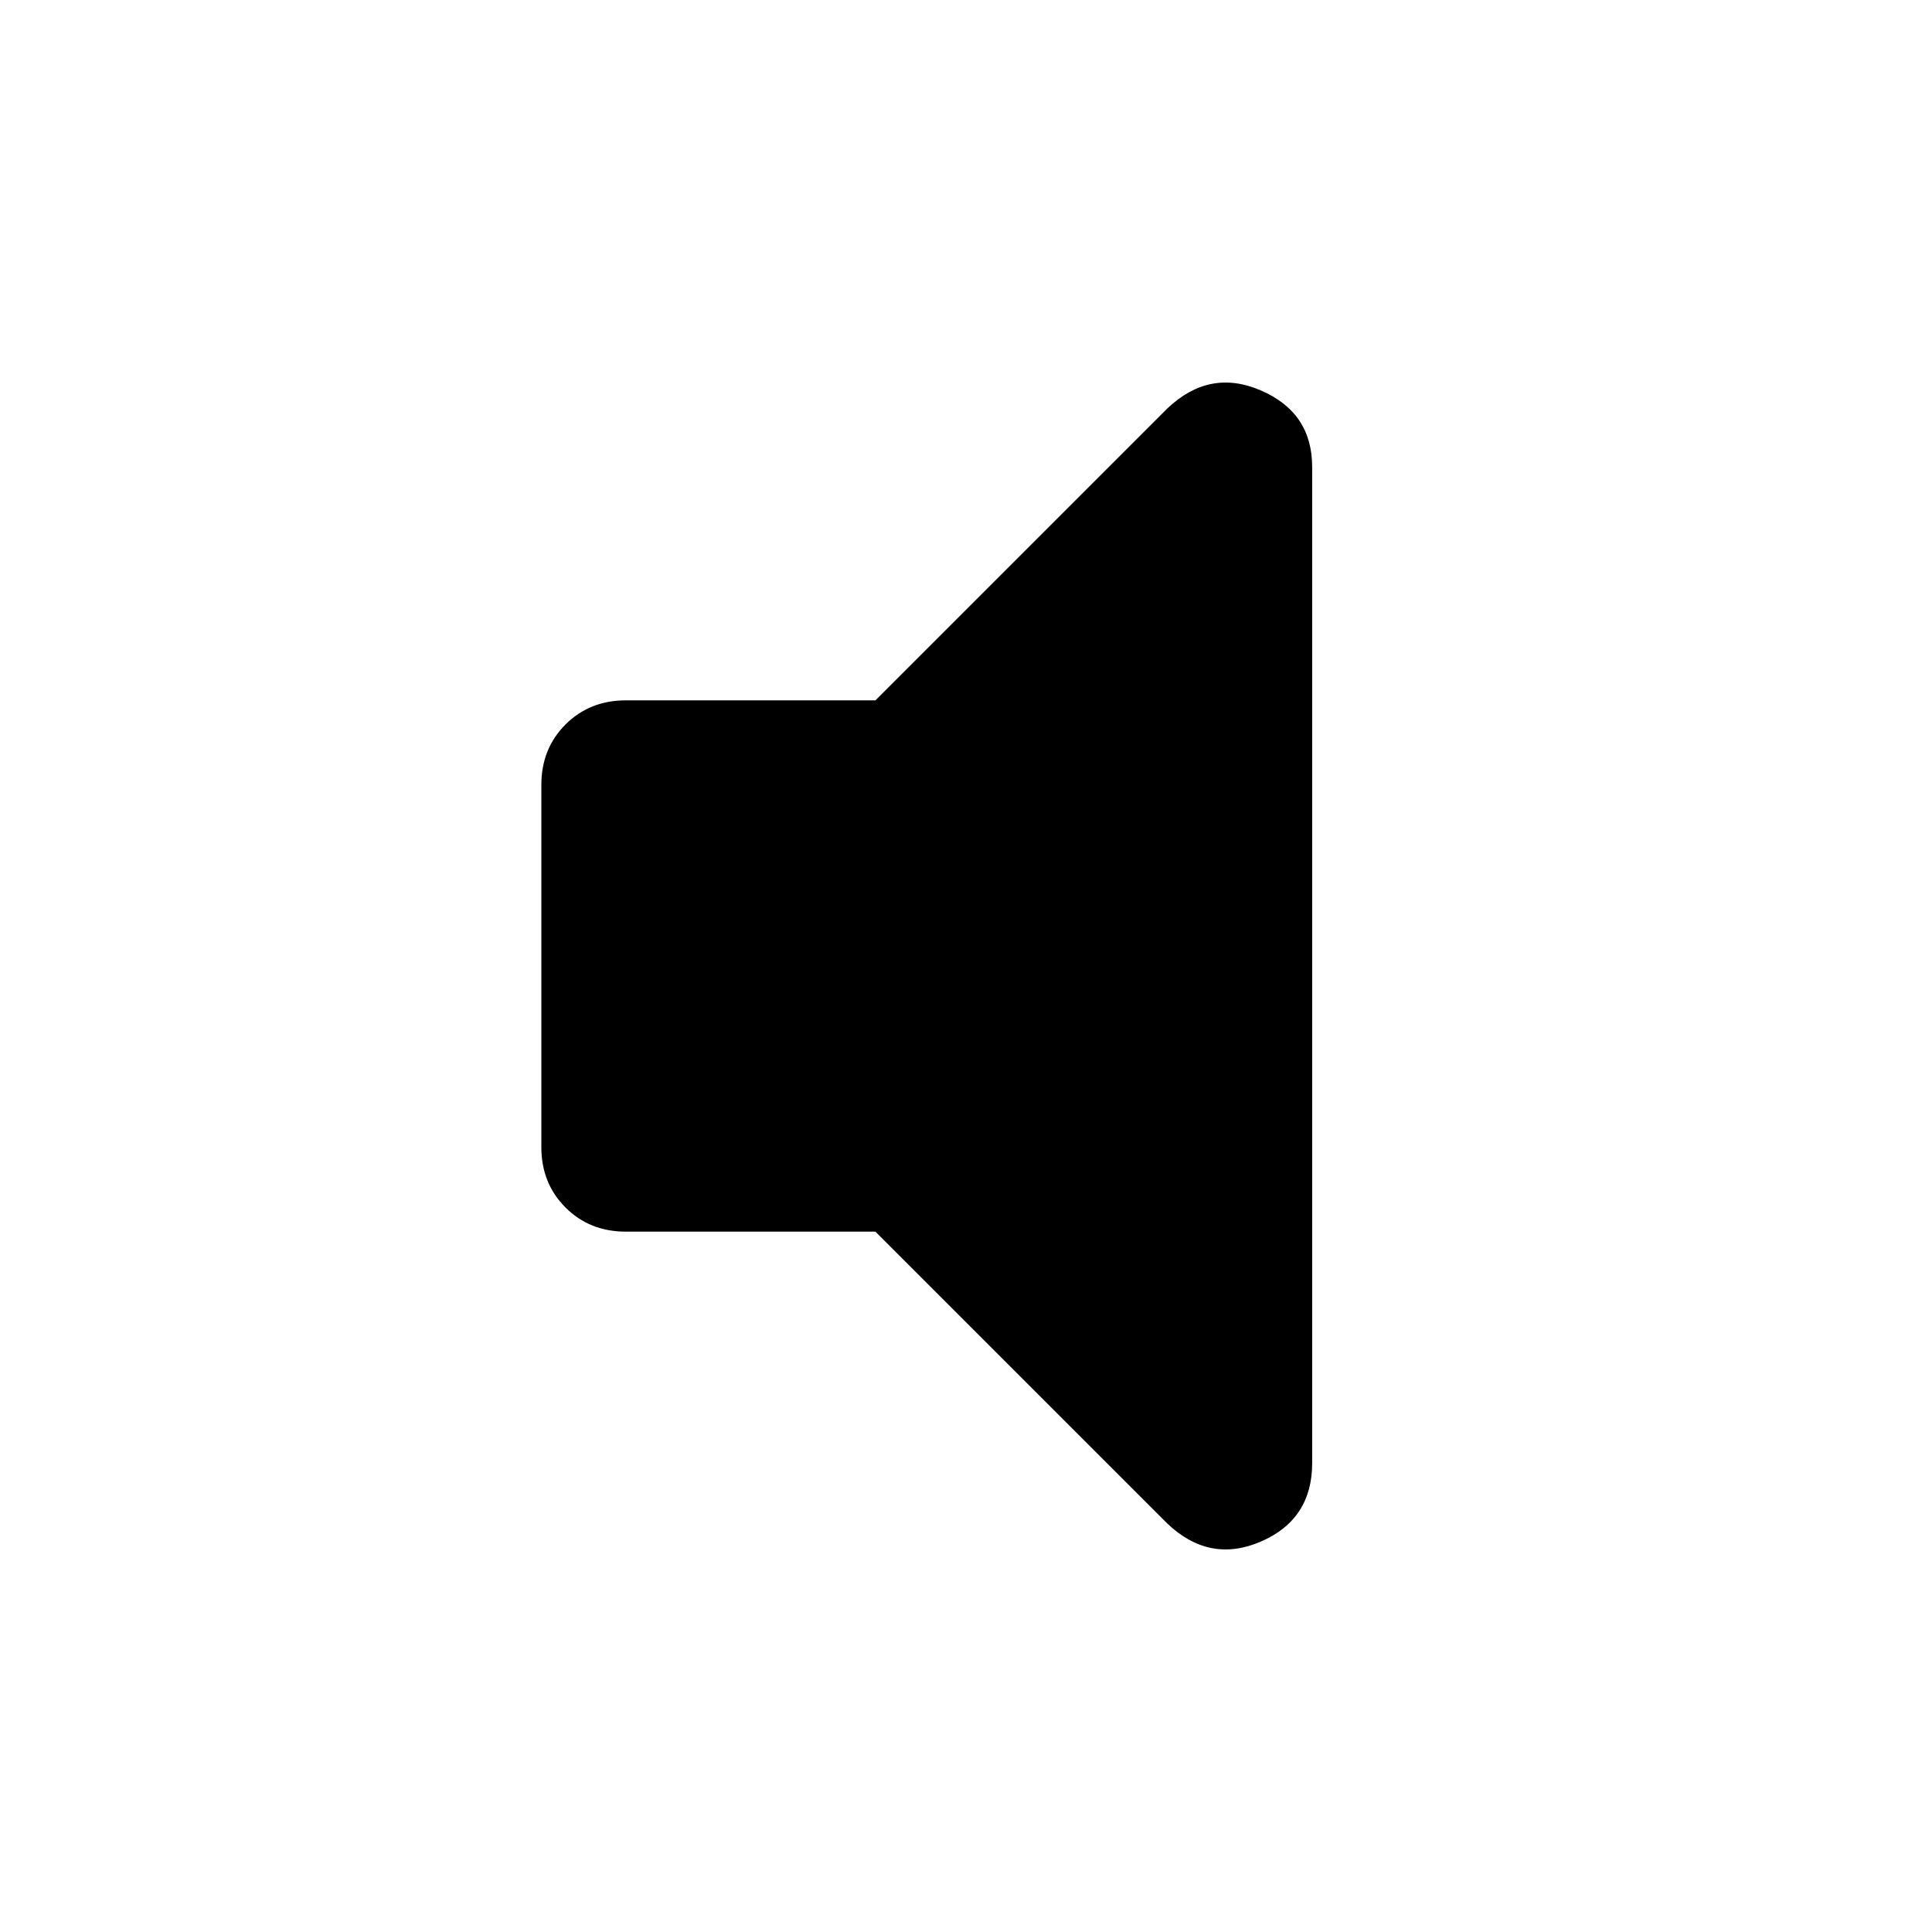 <svg xmlns="http://www.w3.org/2000/svg" height="40" width="40"><path d="M12.958 25.5q-.75 0-1.25-.5t-.5-1.25v-7.5q0-.75.5-1.25t1.25-.5h5.167l6.042-6.042q.875-.833 1.937-.375 1.063.459 1.063 1.584v20.625q0 1.166-1.063 1.625-1.062.458-1.937-.375L18.125 25.5Z"/></svg>